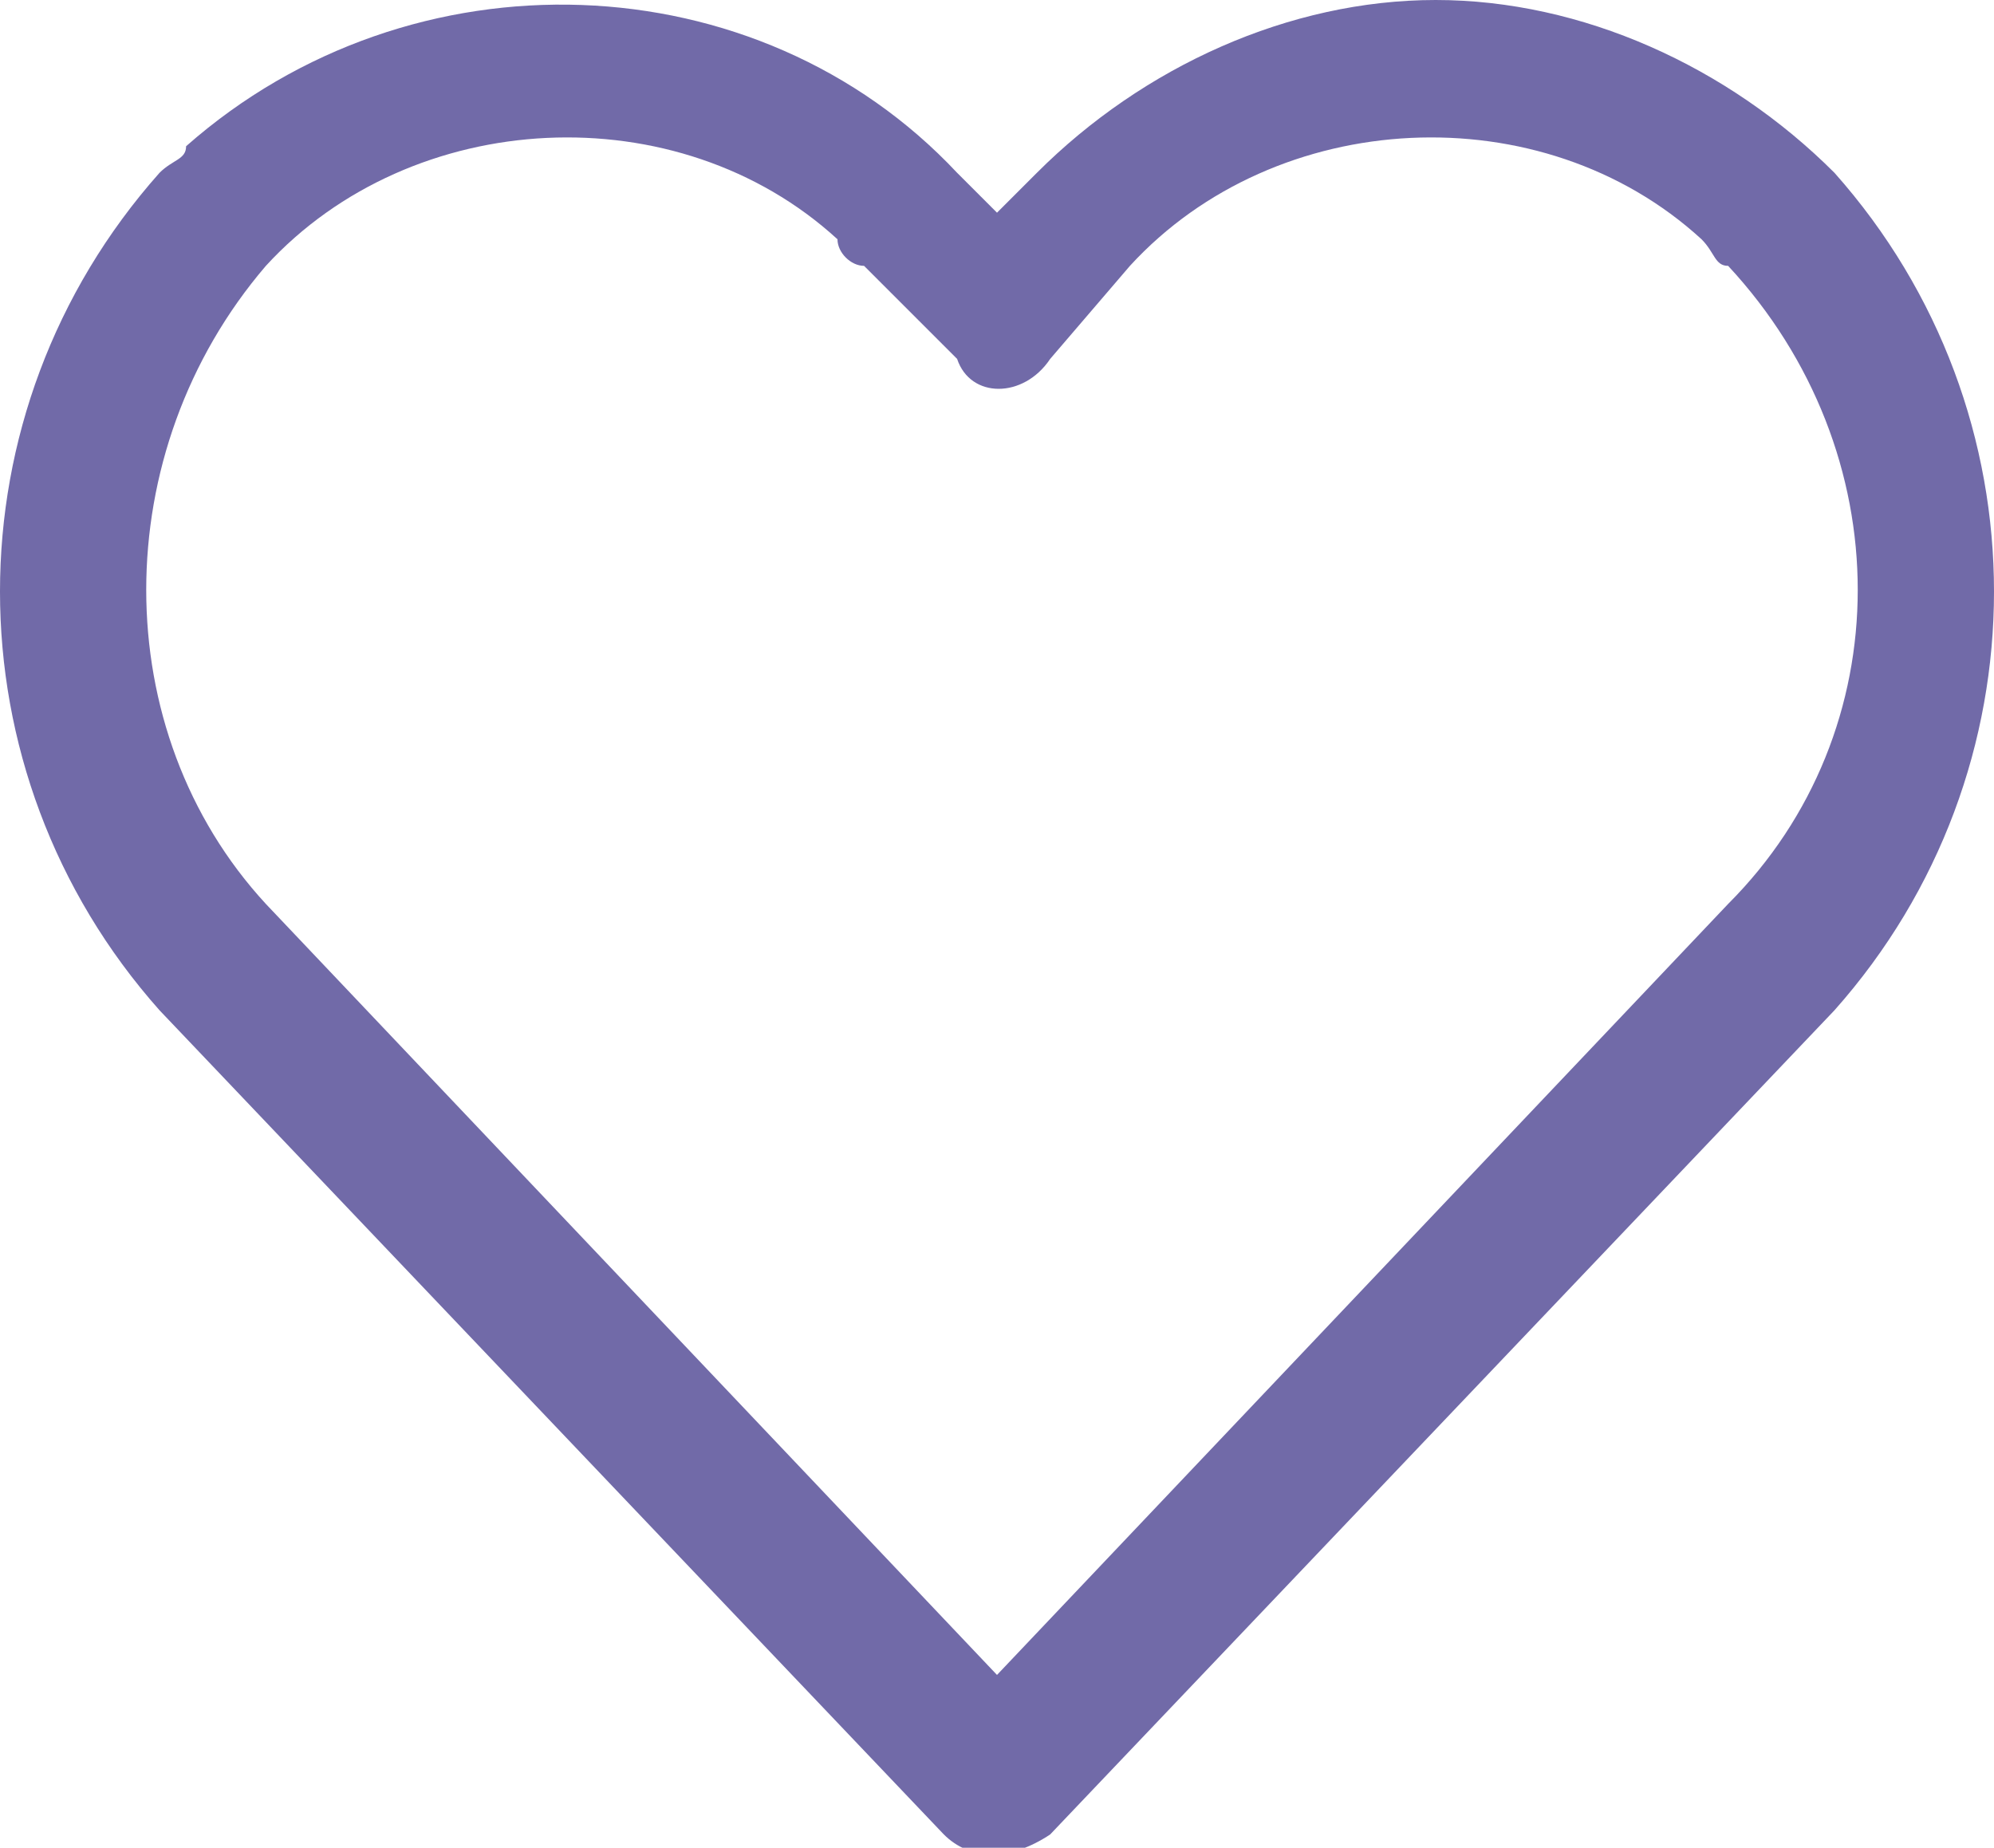 <?xml version="1.0" encoding="utf-8"?>
<!-- Generator: Adobe Illustrator 24.0.0, SVG Export Plug-In . SVG Version: 6.00 Build 0)  -->
<svg version="1.1" id="Capa_1" xmlns="http://www.w3.org/2000/svg" xmlns:xlink="http://www.w3.org/1999/xlink" x="0px" y="0px"
	 width="15px" height="13.9px" viewBox="0 0 15 13.9" style="enable-background:new 0 0 15 13.9;" xml:space="preserve">
<style type="text/css">
	.st0{fill:#716AA8;}
</style>
<g>
	<g>
		<path class="st0" d="M13.8,1.3C13,0.5,11.9,0,10.8,0c-1.1,0-2.2,0.5-3,1.3L7.5,1.6L7.2,1.3C5.7-0.3,3.1-0.4,1.4,1.1
			C1.4,1.2,1.3,1.2,1.2,1.3c-1.6,1.8-1.6,4.5,0,6.3l5.9,6.2c0.2,0.2,0.5,0.2,0.8,0c0,0,0,0,0,0l5.9-6.2C15.4,5.8,15.4,3.1,13.8,1.3z
			 M13,6.8L13,6.8l-5.5,5.8L2,6.8C0.8,5.5,0.8,3.4,2,2c1.1-1.2,3.1-1.3,4.3-0.2C6.3,1.9,6.4,2,6.5,2l0.7,0.7C7.3,3,7.7,3,7.9,2.7
			L8.5,2c1.1-1.2,3.1-1.3,4.3-0.2C12.9,1.9,12.9,2,13,2C14.3,3.4,14.3,5.5,13,6.8z"/>
	</g>
</g>
</svg>
